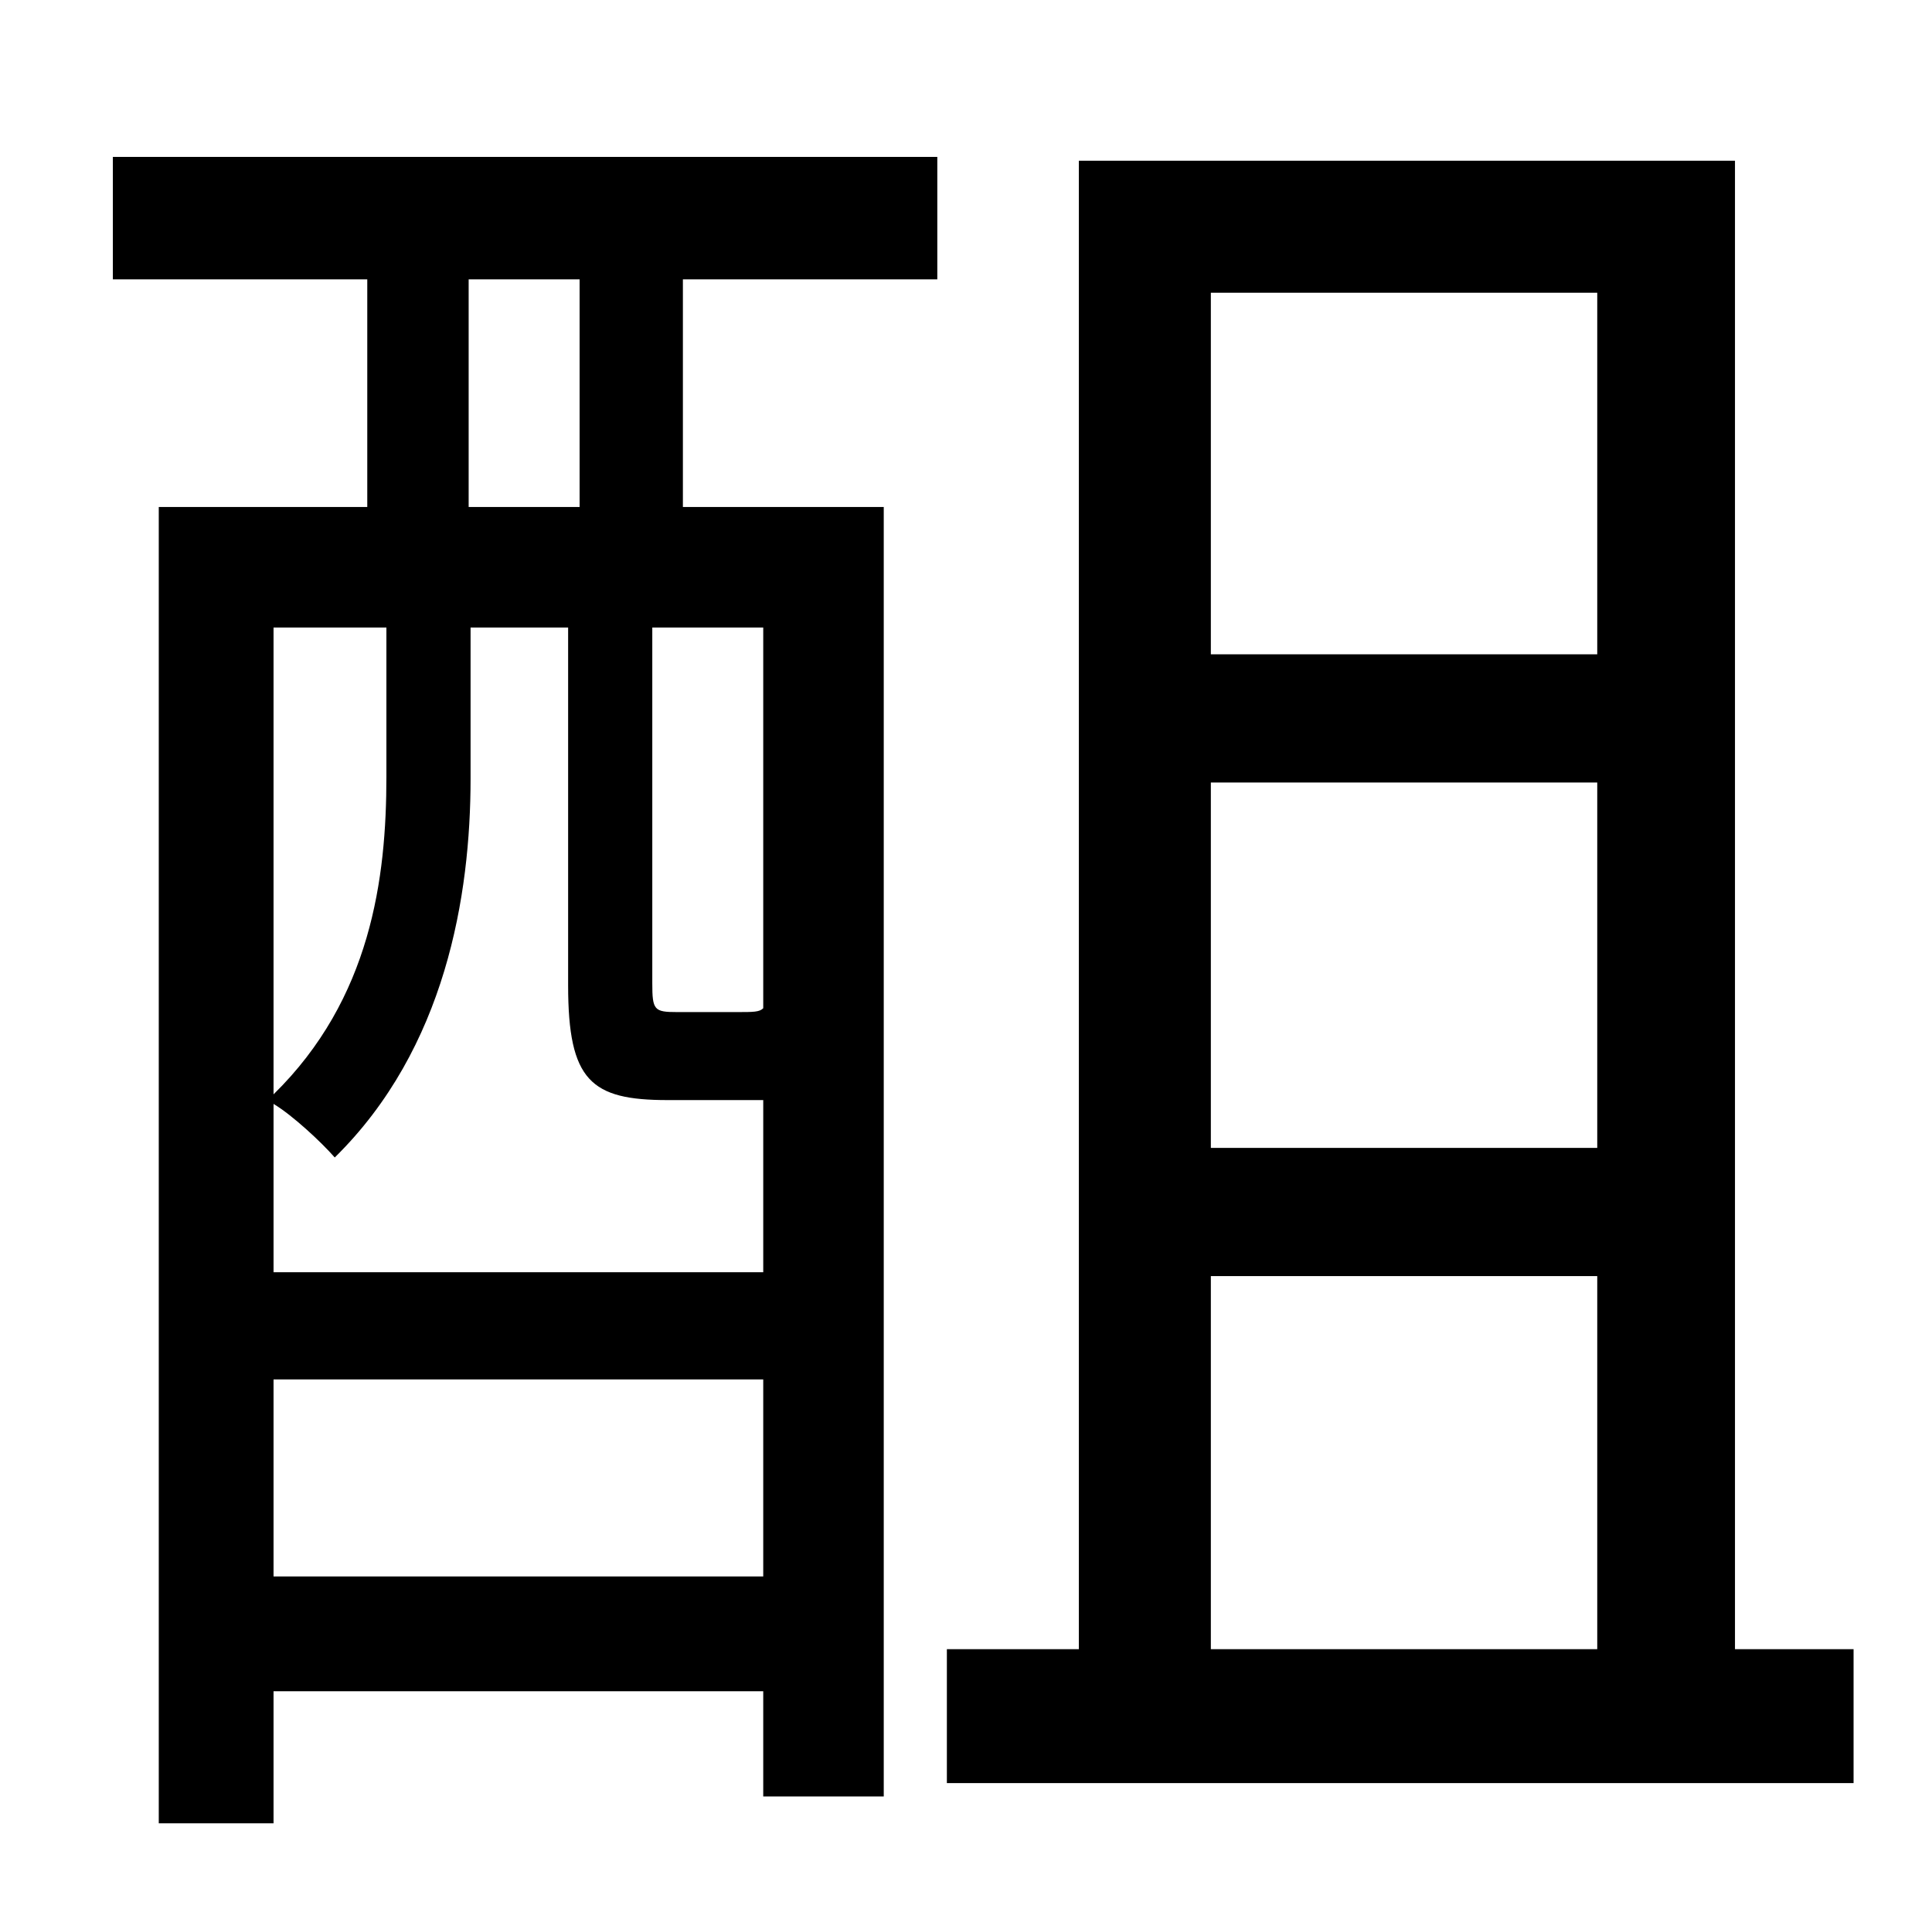 <?xml version="1.0" standalone="no"?>
<!DOCTYPE svg PUBLIC "-//W3C//DTD SVG 1.1//EN" "http://www.w3.org/Graphics/SVG/1.1/DTD/svg11.dtd" >
<svg xmlns="http://www.w3.org/2000/svg" xmlns:xlink="http://www.w3.org/1999/xlink" version="1.1" viewBox="-10 0 1010 1000">
   <path fill="currentColor"
d="M293 265v-119h-58v119h58zM389 527v-199h-58v186c0 14 1 15 13 15h31c9 0 12 0 14 -2zM133 824h256v-103h-256v103zM192 328h-59v244c51 -50 59 -113 59 -166v-78zM383 575h-44c-40 0 -52 -10 -52 -60v-187h-51v79c0 61 -13 141 -71 198c-7 -8 -22 -22 -32 -28v88h256
v-90h-6zM49 146v-64h431v64h-133v119h105v674h-63v-55h-256v69h-60v-688h109v-119h-133zM623 667v195h202v-195h-202zM825 153h-202v189h202v-189zM825 600v-191h-202v191h202zM897 862h62v70h-474v-70h69v-778h343v778z" />
</svg>
